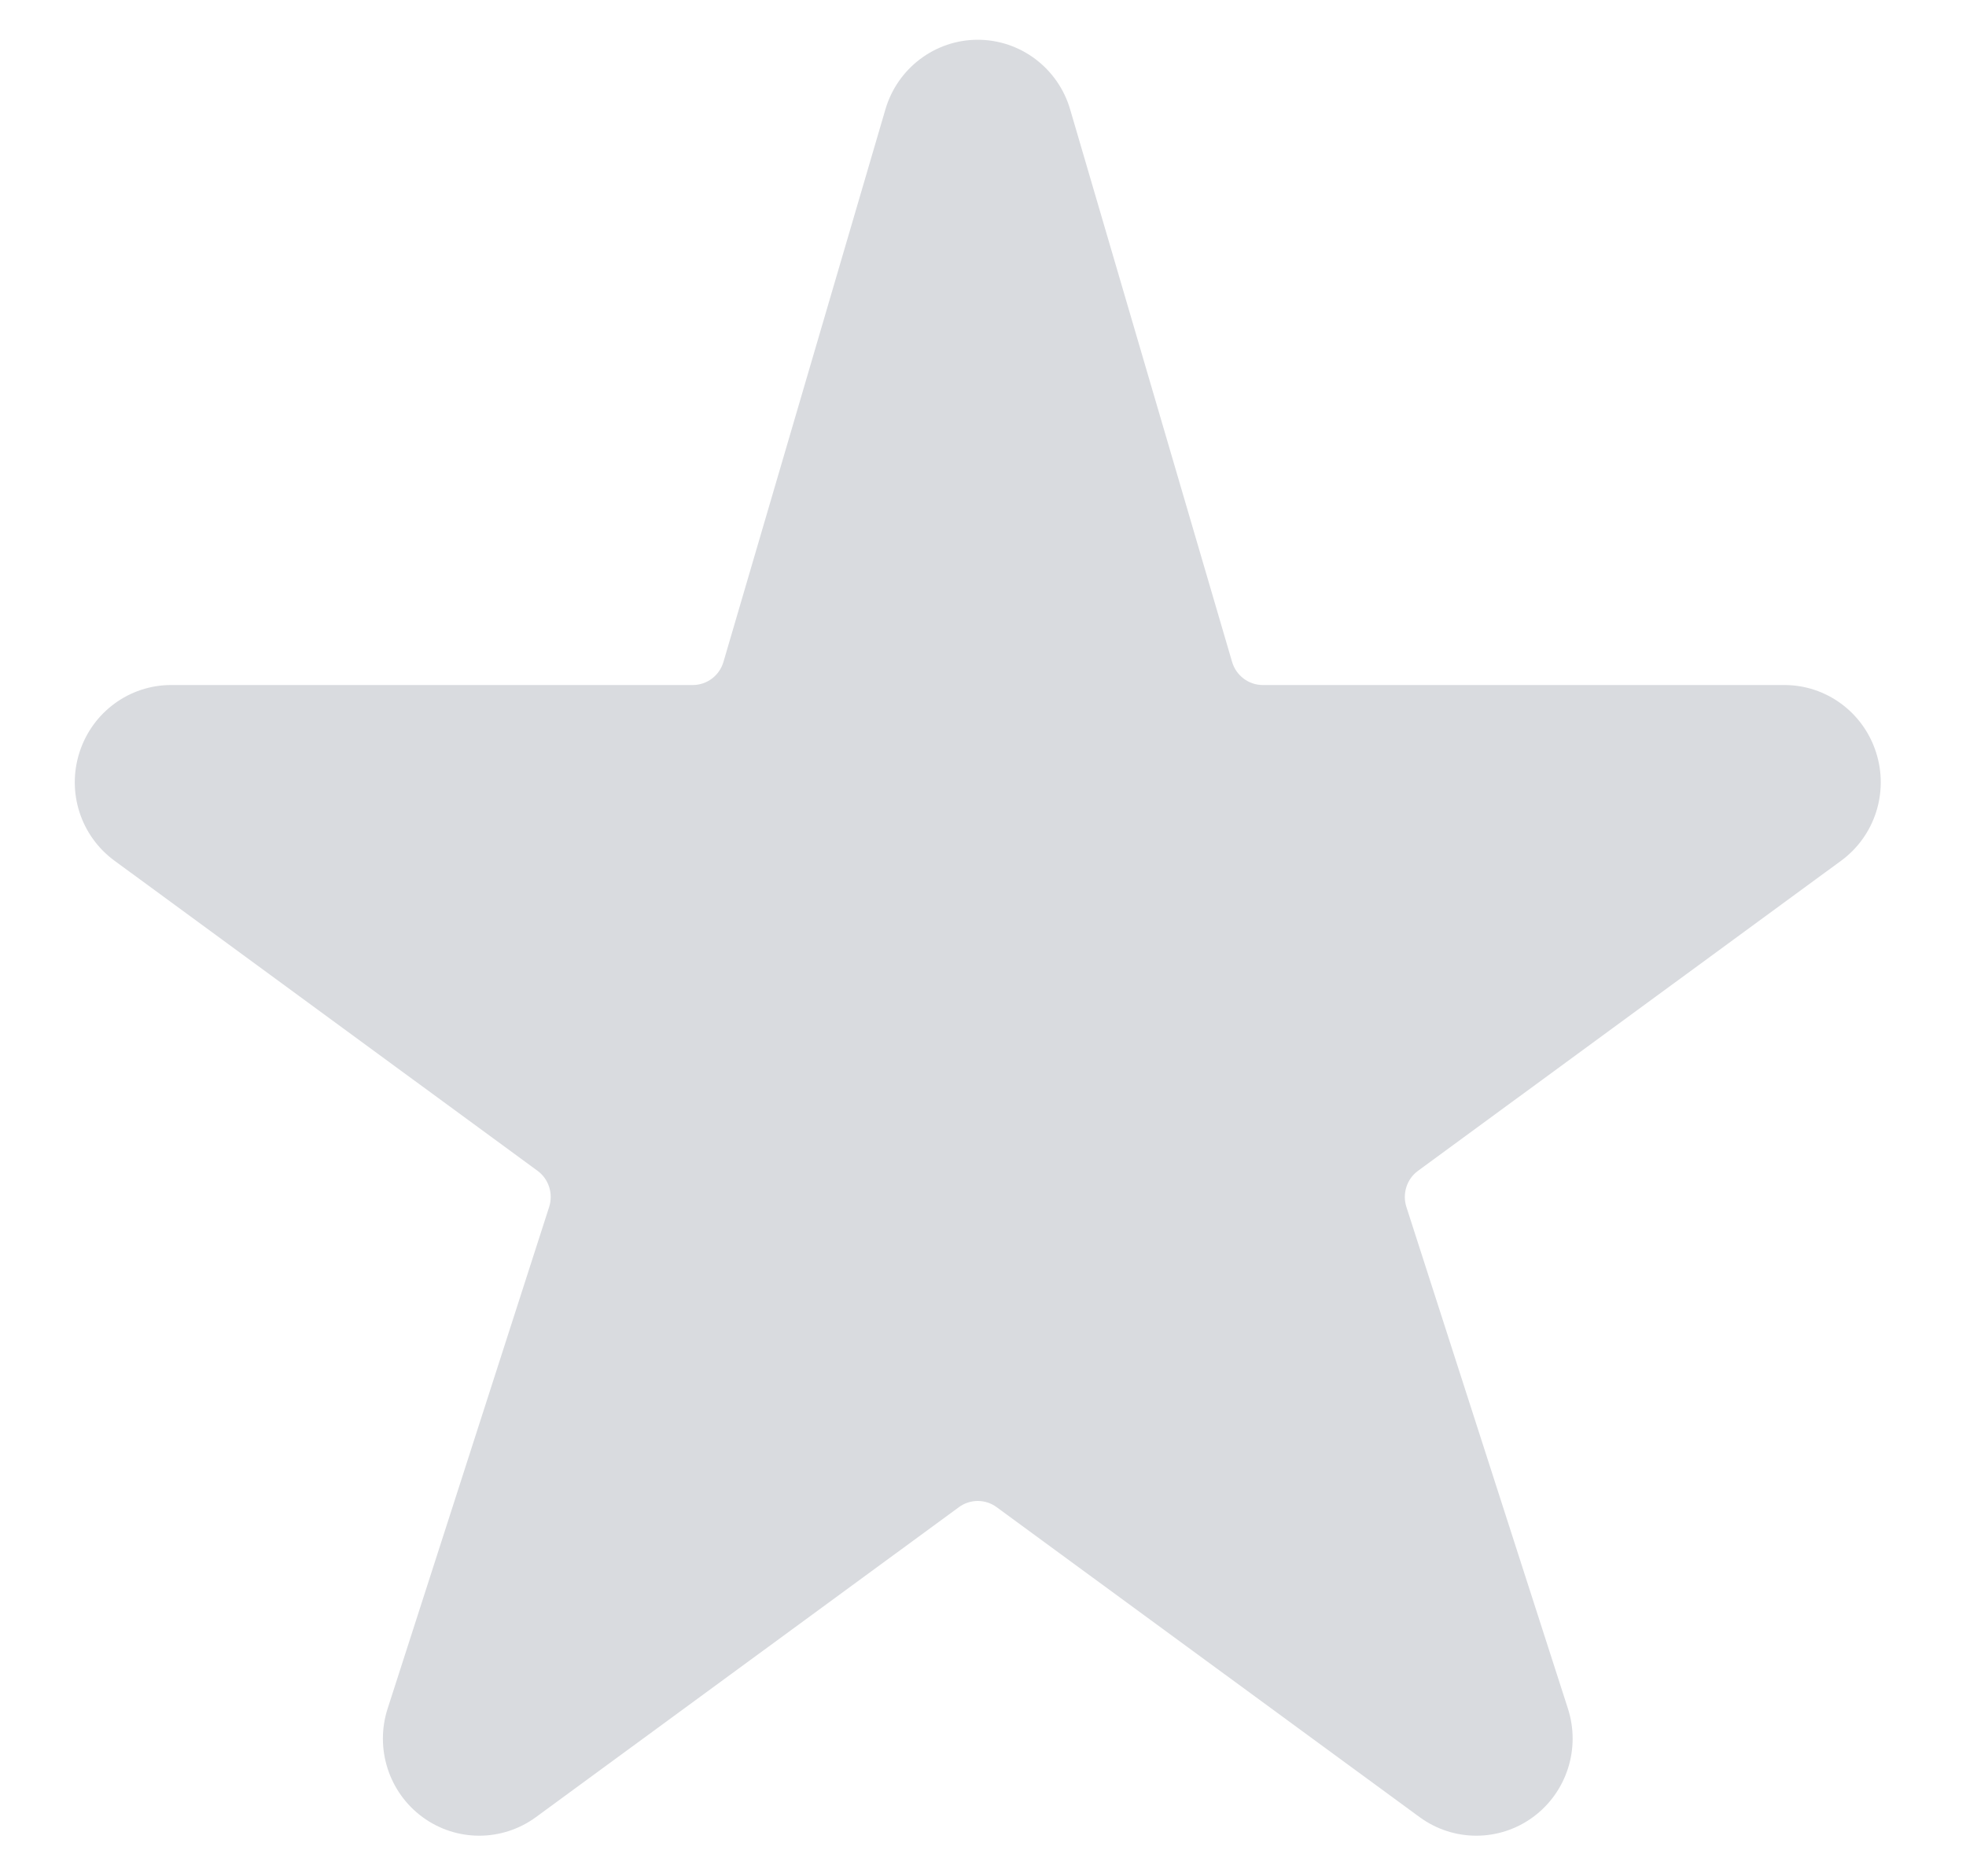 <svg width="22" height="21" viewBox="0 0 22 21" fill="none" xmlns="http://www.w3.org/2000/svg">
<path fill-rule="evenodd" clip-rule="evenodd" d="M9.908 1.224L8.096 7.407C8.051 7.562 7.911 7.667 7.752 7.667H1.915C1.448 7.667 1.034 7.971 0.89 8.419C0.745 8.867 0.903 9.357 1.282 9.634L6.015 13.104C6.141 13.196 6.193 13.36 6.145 13.509L4.338 19.122C4.193 19.57 4.351 20.061 4.729 20.338C5.107 20.615 5.618 20.615 5.997 20.338L10.73 16.869C10.856 16.776 11.027 16.776 11.153 16.869L15.886 20.338C16.265 20.615 16.776 20.615 17.154 20.338C17.532 20.061 17.69 19.57 17.545 19.122L15.738 13.509C15.69 13.36 15.742 13.196 15.868 13.104L20.602 9.634C20.98 9.357 21.138 8.867 20.993 8.419C20.849 7.971 20.435 7.667 19.968 7.667H14.131C13.973 7.667 13.832 7.562 13.787 7.407L11.975 1.224C11.84 0.763 11.419 0.445 10.941 0.445C10.464 0.445 10.043 0.763 9.908 1.224Z" fill="#D9DBDF"/>
</svg>
